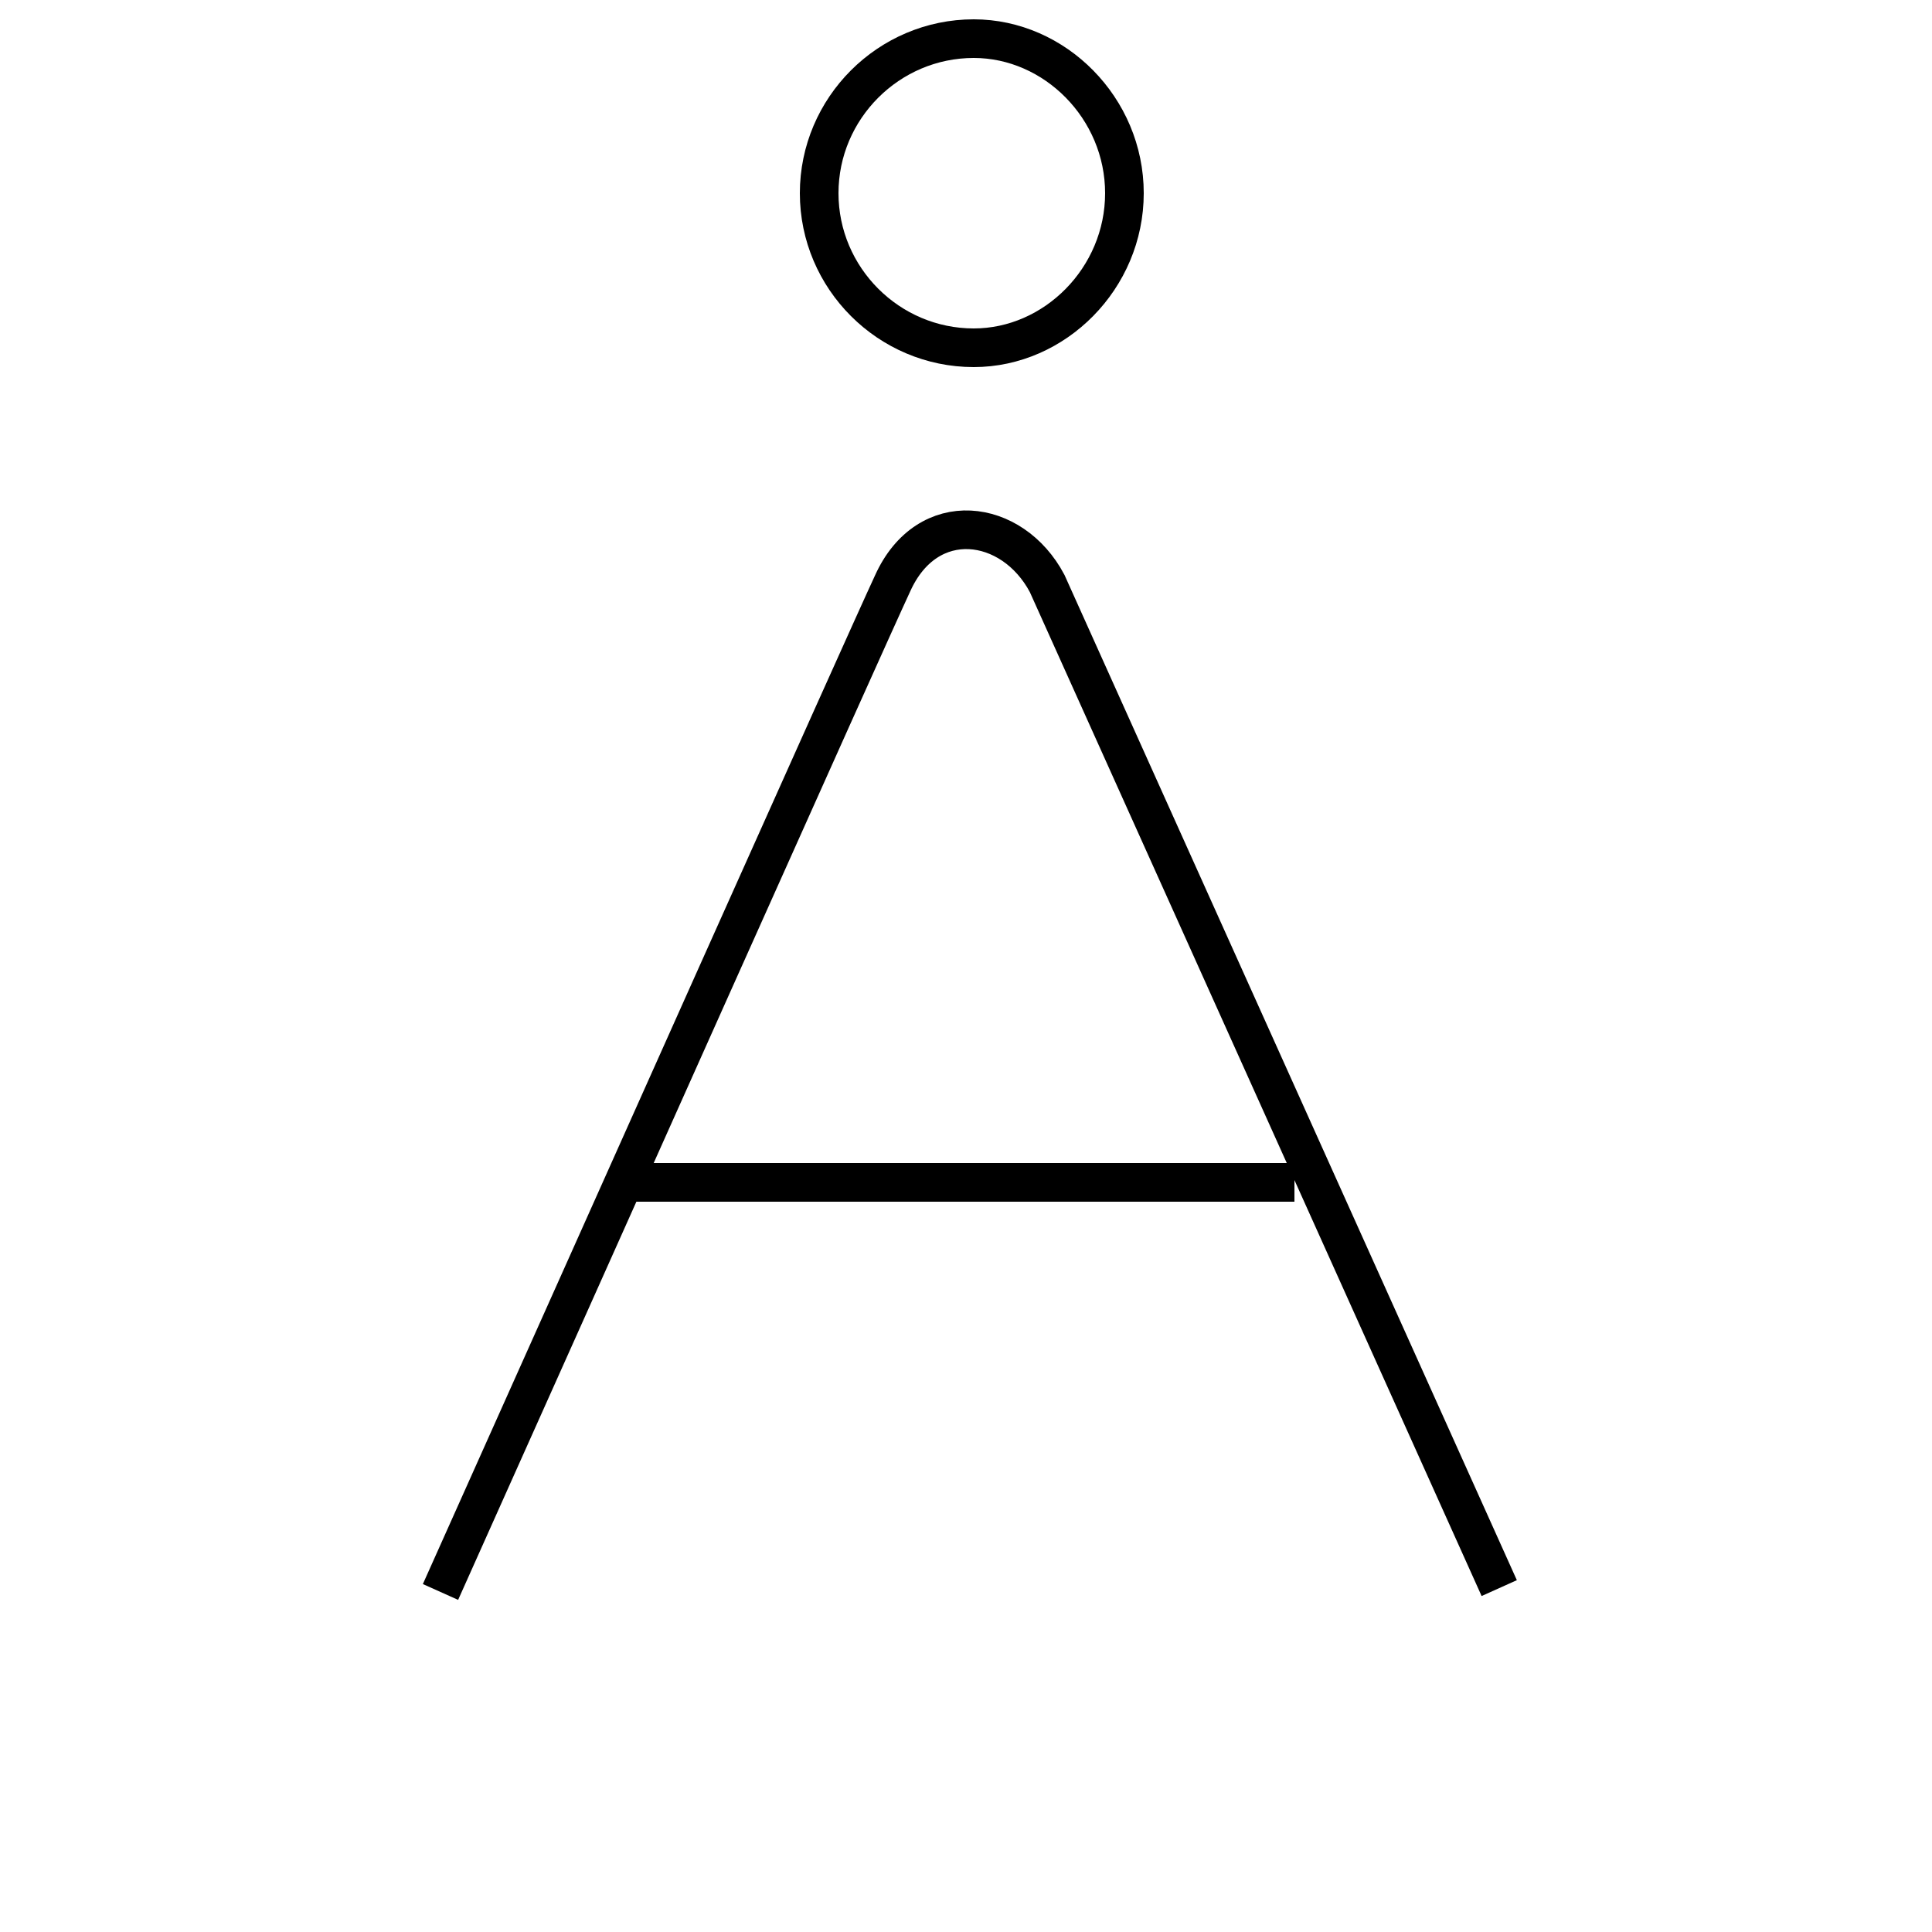 <?xml version='1.0' encoding='utf8'?>
<svg viewBox="0.0 -6.0 50.0 50.0" version="1.1" xmlns="http://www.w3.org/2000/svg">
<rect x="0.0" y="-6.0" width="50.0" height="50.0" fill="#808080" stroke="none"/>
<rect x="-1000" y="-1000" width="2000" height="2000" stroke="white" fill="white"/>
<g style="fill:white;stroke:#000000;  stroke-width:1">
<path d="M 25.2 -43.0 C 23.0 -43.0 21.2 -41.2 21.2 -39.0 C 21.2 -36.8 23.0 -35.0 25.2 -35.0 C 27.3 -35.0 29.1 -36.8 29.1 -39.0 C 29.1 -41.2 27.3 -43.0 25.2 -43.0 Z M 11.4 -2.8 C 15.3 -11.5 22.4 -27.4 23.1 -28.9 C 24.0 -30.9 26.2 -30.6 27.1 -28.9 L 38.8 -2.9 M 16.4 -13.4 L 33.5 -13.4" transform="translate(0.0 38.0)" />
</g>
</svg>